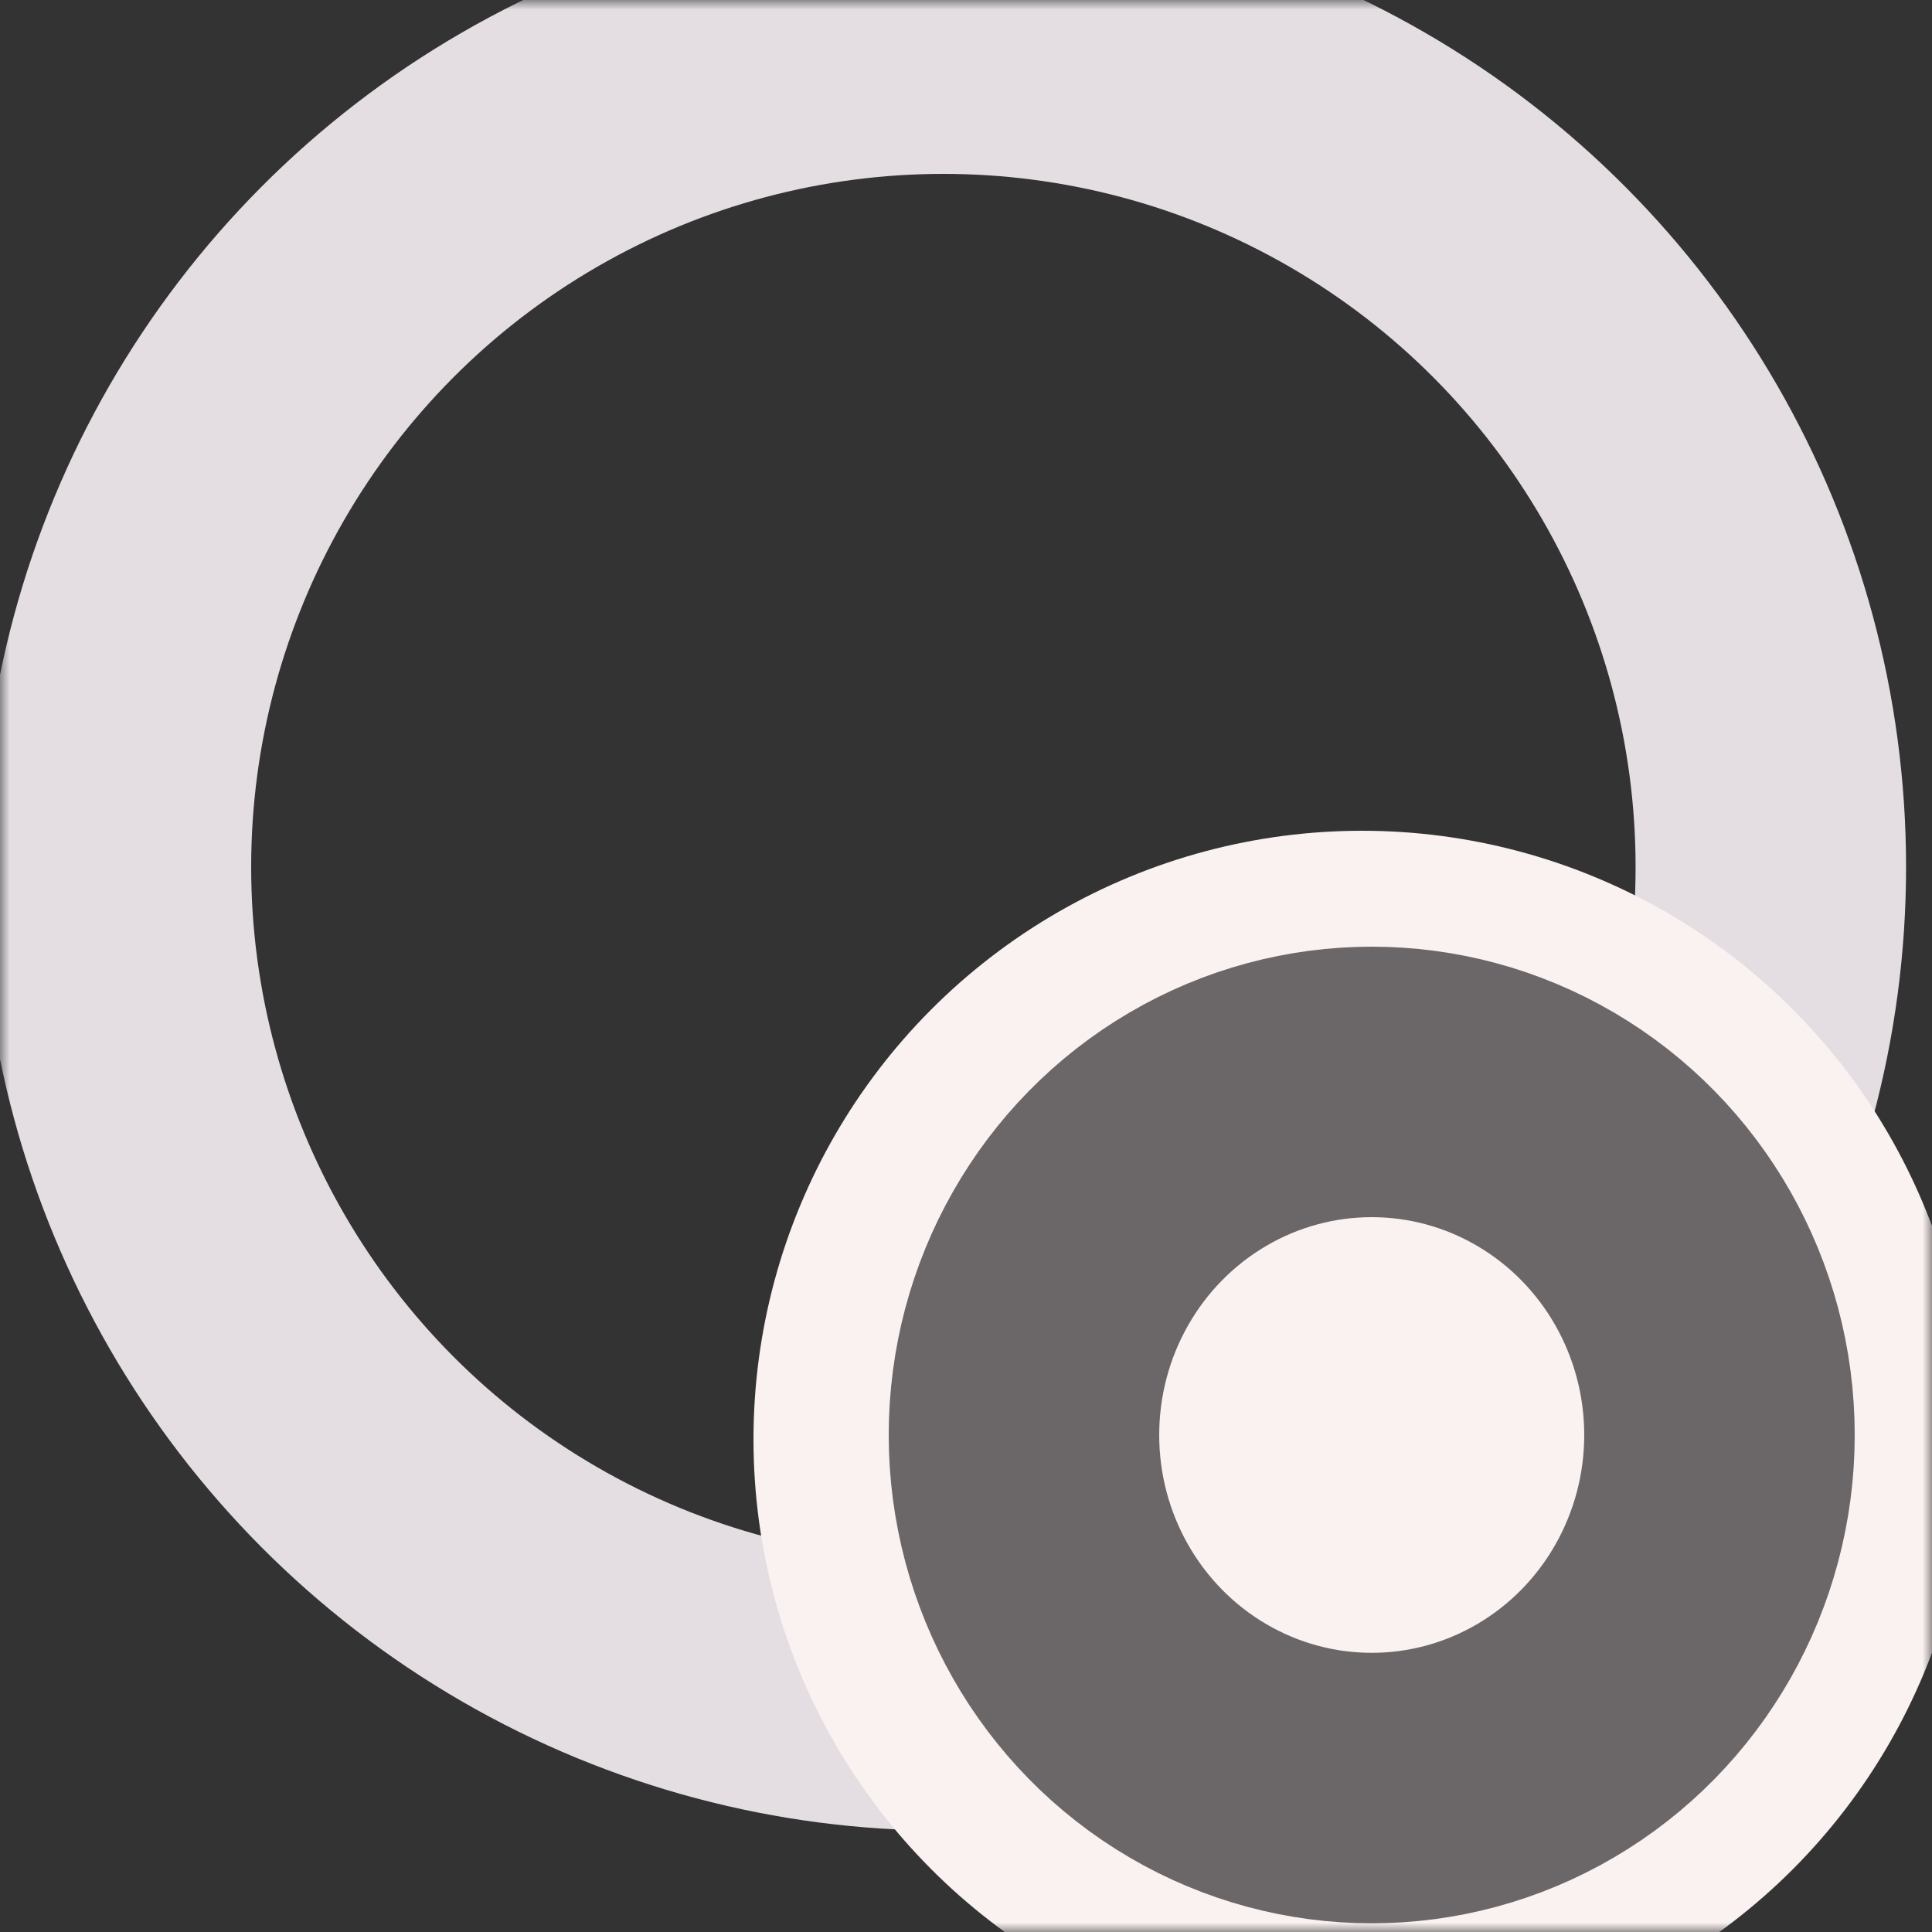 <svg xmlns="http://www.w3.org/2000/svg" xmlns:xlink="http://www.w3.org/1999/xlink" width="100" height="100" viewBox="0 0 100 100">
  <rect x="0" y="0" width="100" height="100" fill="#333333" stroke="none"/>
  <defs>
    <ellipse id="ellipse-1" cx="48.829" cy="44.875" rx="42.829" ry="42.875"/>
    <mask id="mask-2" x="0" y="0" maskContentUnits="userSpaceOnUse" maskUnits="userSpaceOnUse">
      <rect width="100" height="100" x="0" y="0" fill="black"/>
      <use fill="white" xlink:href="#ellipse-1"/>
    </mask>
    <ellipse id="ellipse-3" cx="70.5" cy="74.5" rx="24.5" ry="24.5"/>
    <mask id="mask-4" x="0" y="0" maskContentUnits="userSpaceOnUse" maskUnits="userSpaceOnUse">
      <rect width="100" height="100" x="0" y="0" fill="black"/>
      <use fill="white" xlink:href="#ellipse-3"/>
    </mask>
    <ellipse id="ellipse-5" cx="71" cy="74.275" rx="18" ry="18.275"/>
    <mask id="mask-6" x="0" y="0" maskContentUnits="userSpaceOnUse" maskUnits="userSpaceOnUse">
      <rect width="100" height="100" x="0" y="0" fill="black"/>
      <use fill="white" xlink:href="#ellipse-5"/>
    </mask>
  </defs>
  <use fill-opacity="0" stroke="rgb(228,222,227)" stroke-linecap="butt" stroke-linejoin="miter" stroke-width="14" mask="url(#mask-2)" xlink:href="#ellipse-1"/>
  <use fill-opacity="0" stroke="rgb(250,242,240)" stroke-linecap="butt" stroke-linejoin="miter" stroke-width="14" mask="url(#mask-4)" xlink:href="#ellipse-3"/>
  <g>
    <use fill="rgb(250,242,240)" xlink:href="#ellipse-5"/>
    <use fill-opacity="0" stroke="rgb(107,103,104)" stroke-linecap="butt" stroke-linejoin="miter" stroke-width="14" mask="url(#mask-6)" xlink:href="#ellipse-5"/>
  </g>
</svg>
